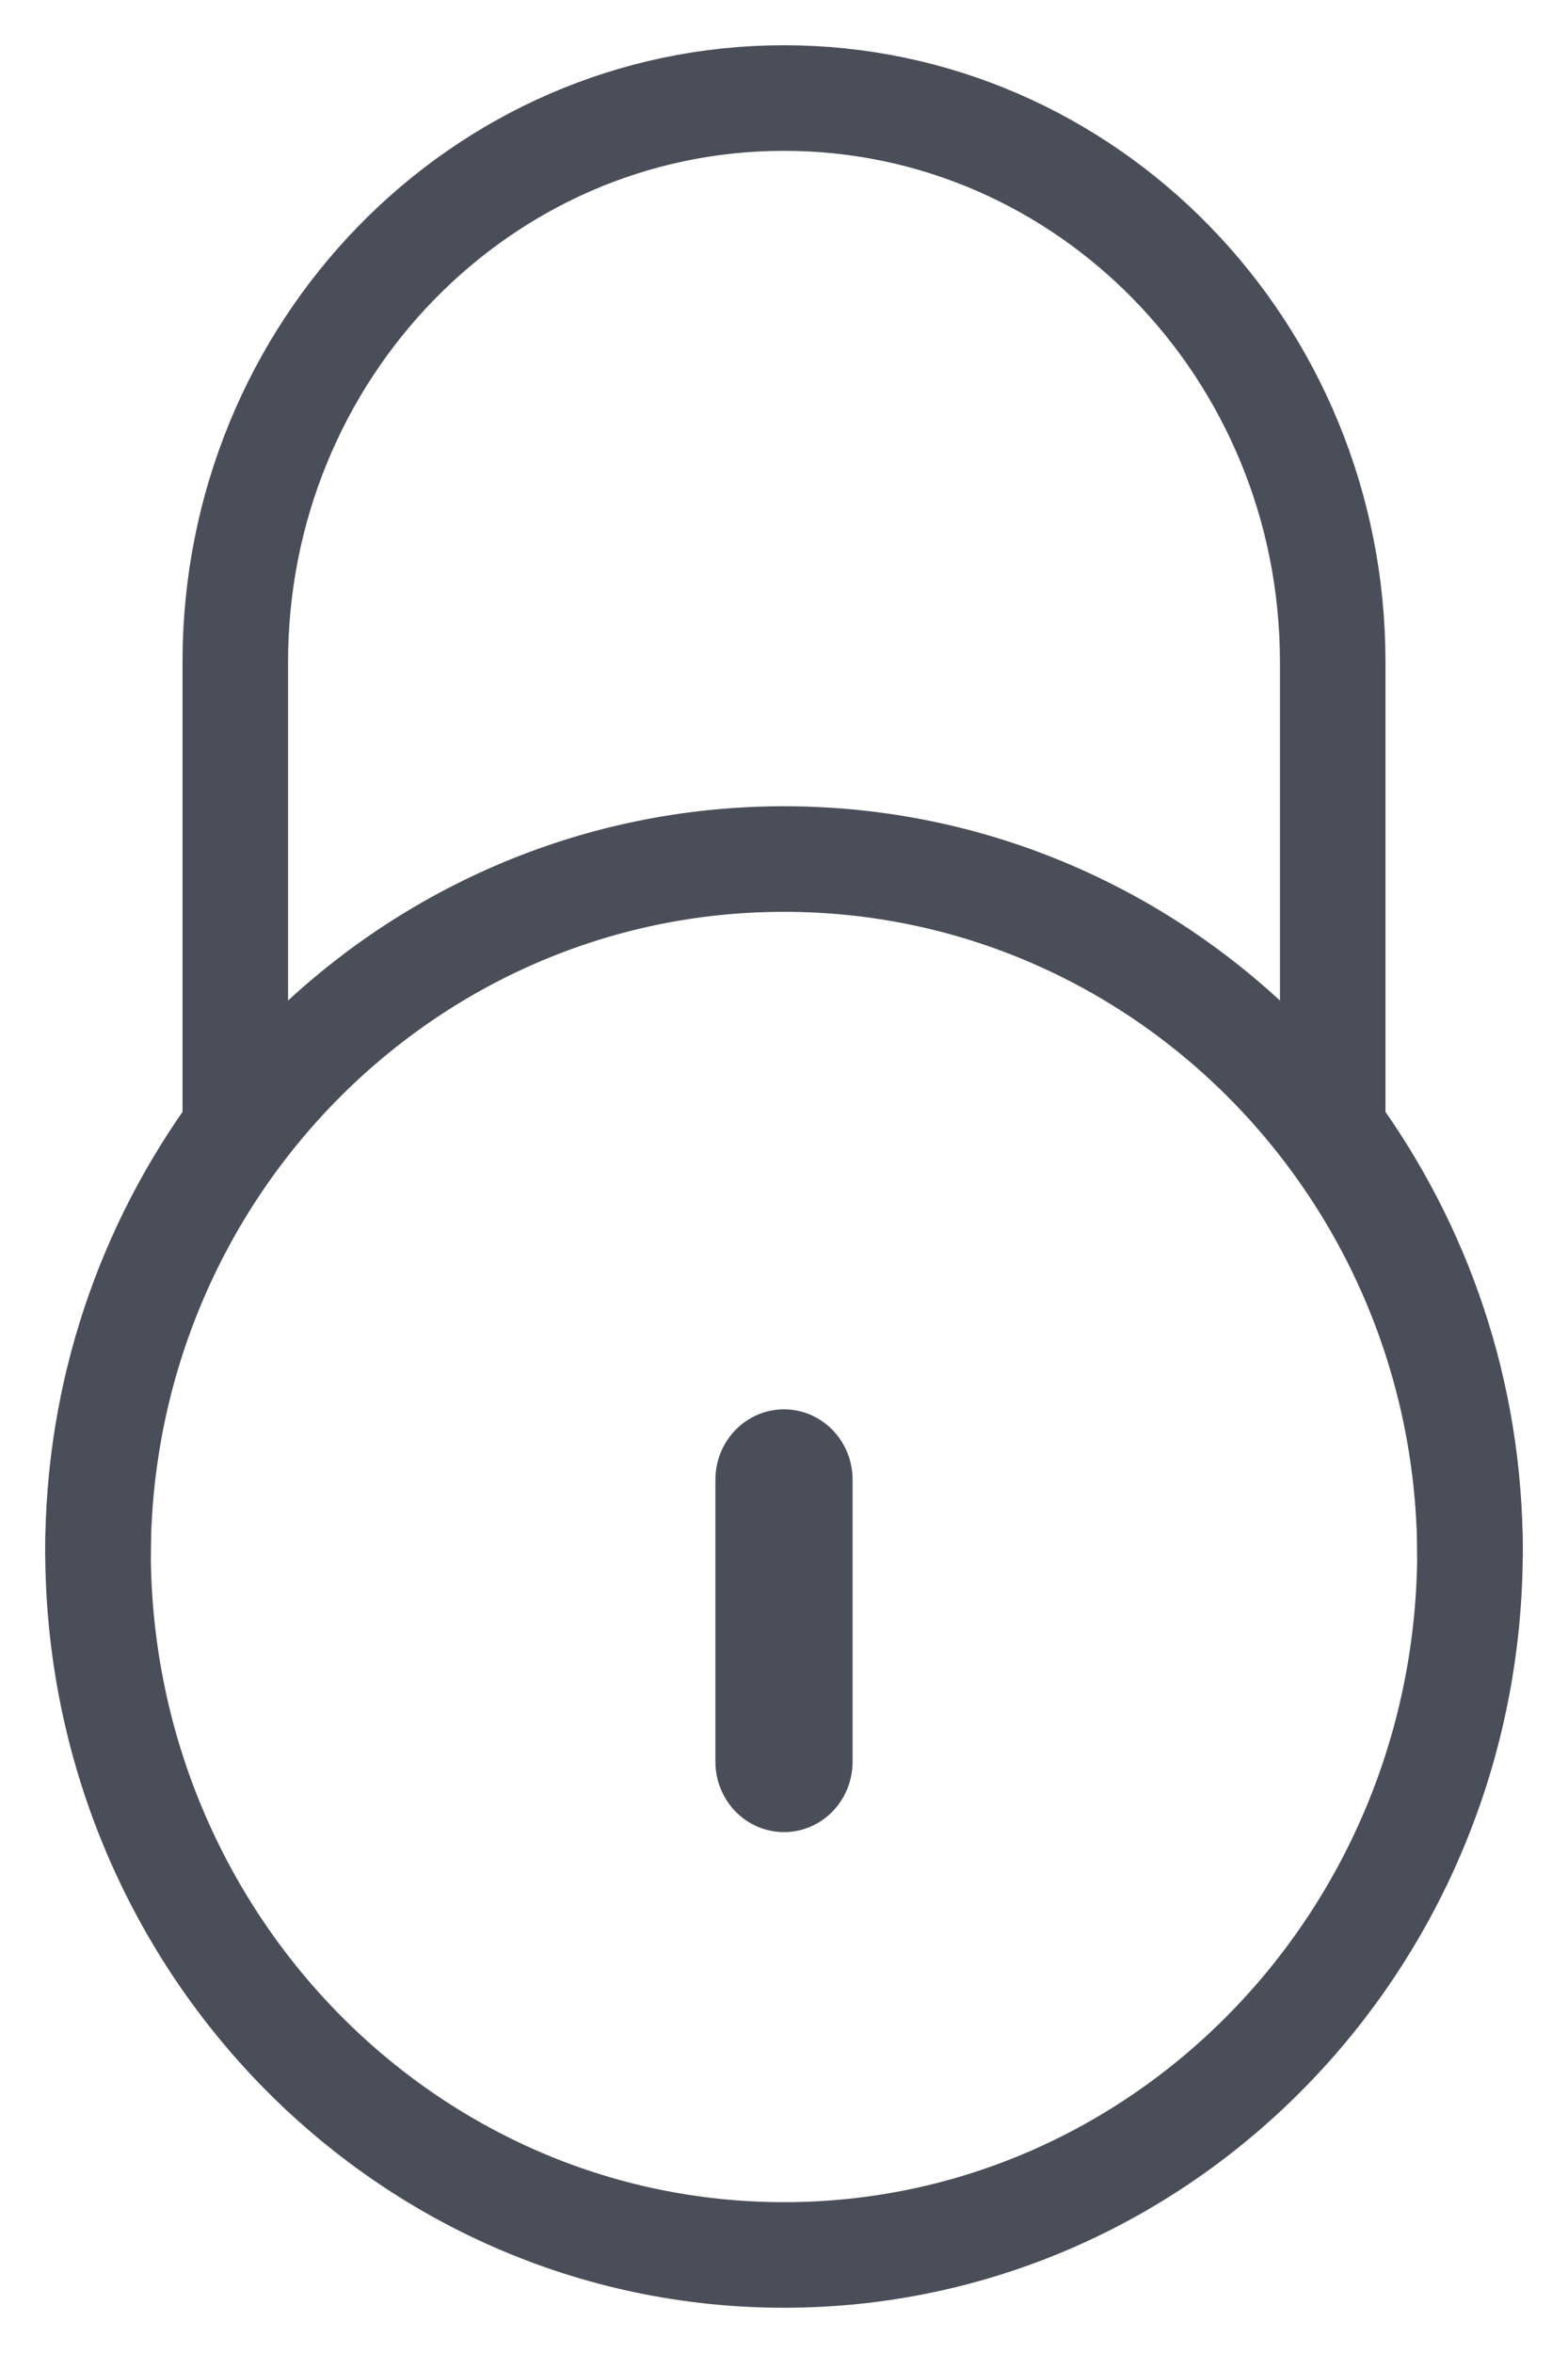 <?xml version="1.0" encoding="UTF-8" standalone="no"?>
<svg width="16px" height="24px" viewBox="0 0 16 24" version="1.1" xmlns="http://www.w3.org/2000/svg" xmlns:xlink="http://www.w3.org/1999/xlink">
    <!-- Generator: Sketch 42 (36781) - http://www.bohemiancoding.com/sketch -->
    <title>number</title>
    <desc>Created with Sketch.</desc>
    <defs></defs>
    <g id="Page-1" stroke="none" stroke-width="1" fill="none" fill-rule="evenodd">
        <g id="Artboard" transform="translate(-101, -327)">
            <g id="密码" transform="translate(102, 328)">
                <path d="M0,14.813 C0,13.198 0.525,11.713 1.401,10.513 L1.401,5.751 C1.401,2.574 3.908,0 7,0 C10.092,0 12.599,2.574 12.599,5.751 L12.599,10.513 C13.475,11.713 14,13.198 14,14.813 C14,18.781 10.866,22 7,22 C3.134,22 0,18.781 0,14.813 Z" id="Shape" stroke="#4A4E58" stroke-width="1.077" fill-rule="nonzero"></path>
                <path d="M14,14.881 C14,10.949 10.866,7.762 7,7.762 C3.134,7.762 0,10.949 0,14.881" id="Oval" stroke="#4A4E58" stroke-width="1.077"></path>
                <path d="M6.3,16.968 L6.3,14.094 C6.3,13.696 6.613,13.375 7,13.375 C7.387,13.375 7.7,13.696 7.7,14.094 L7.7,16.968 C7.7,17.366 7.387,17.687 7,17.687 C6.613,17.687 6.3,17.366 6.3,16.968 Z" id="Path" fill="#4A4E58"></path>
            </g>
        </g>
    </g>
</svg>